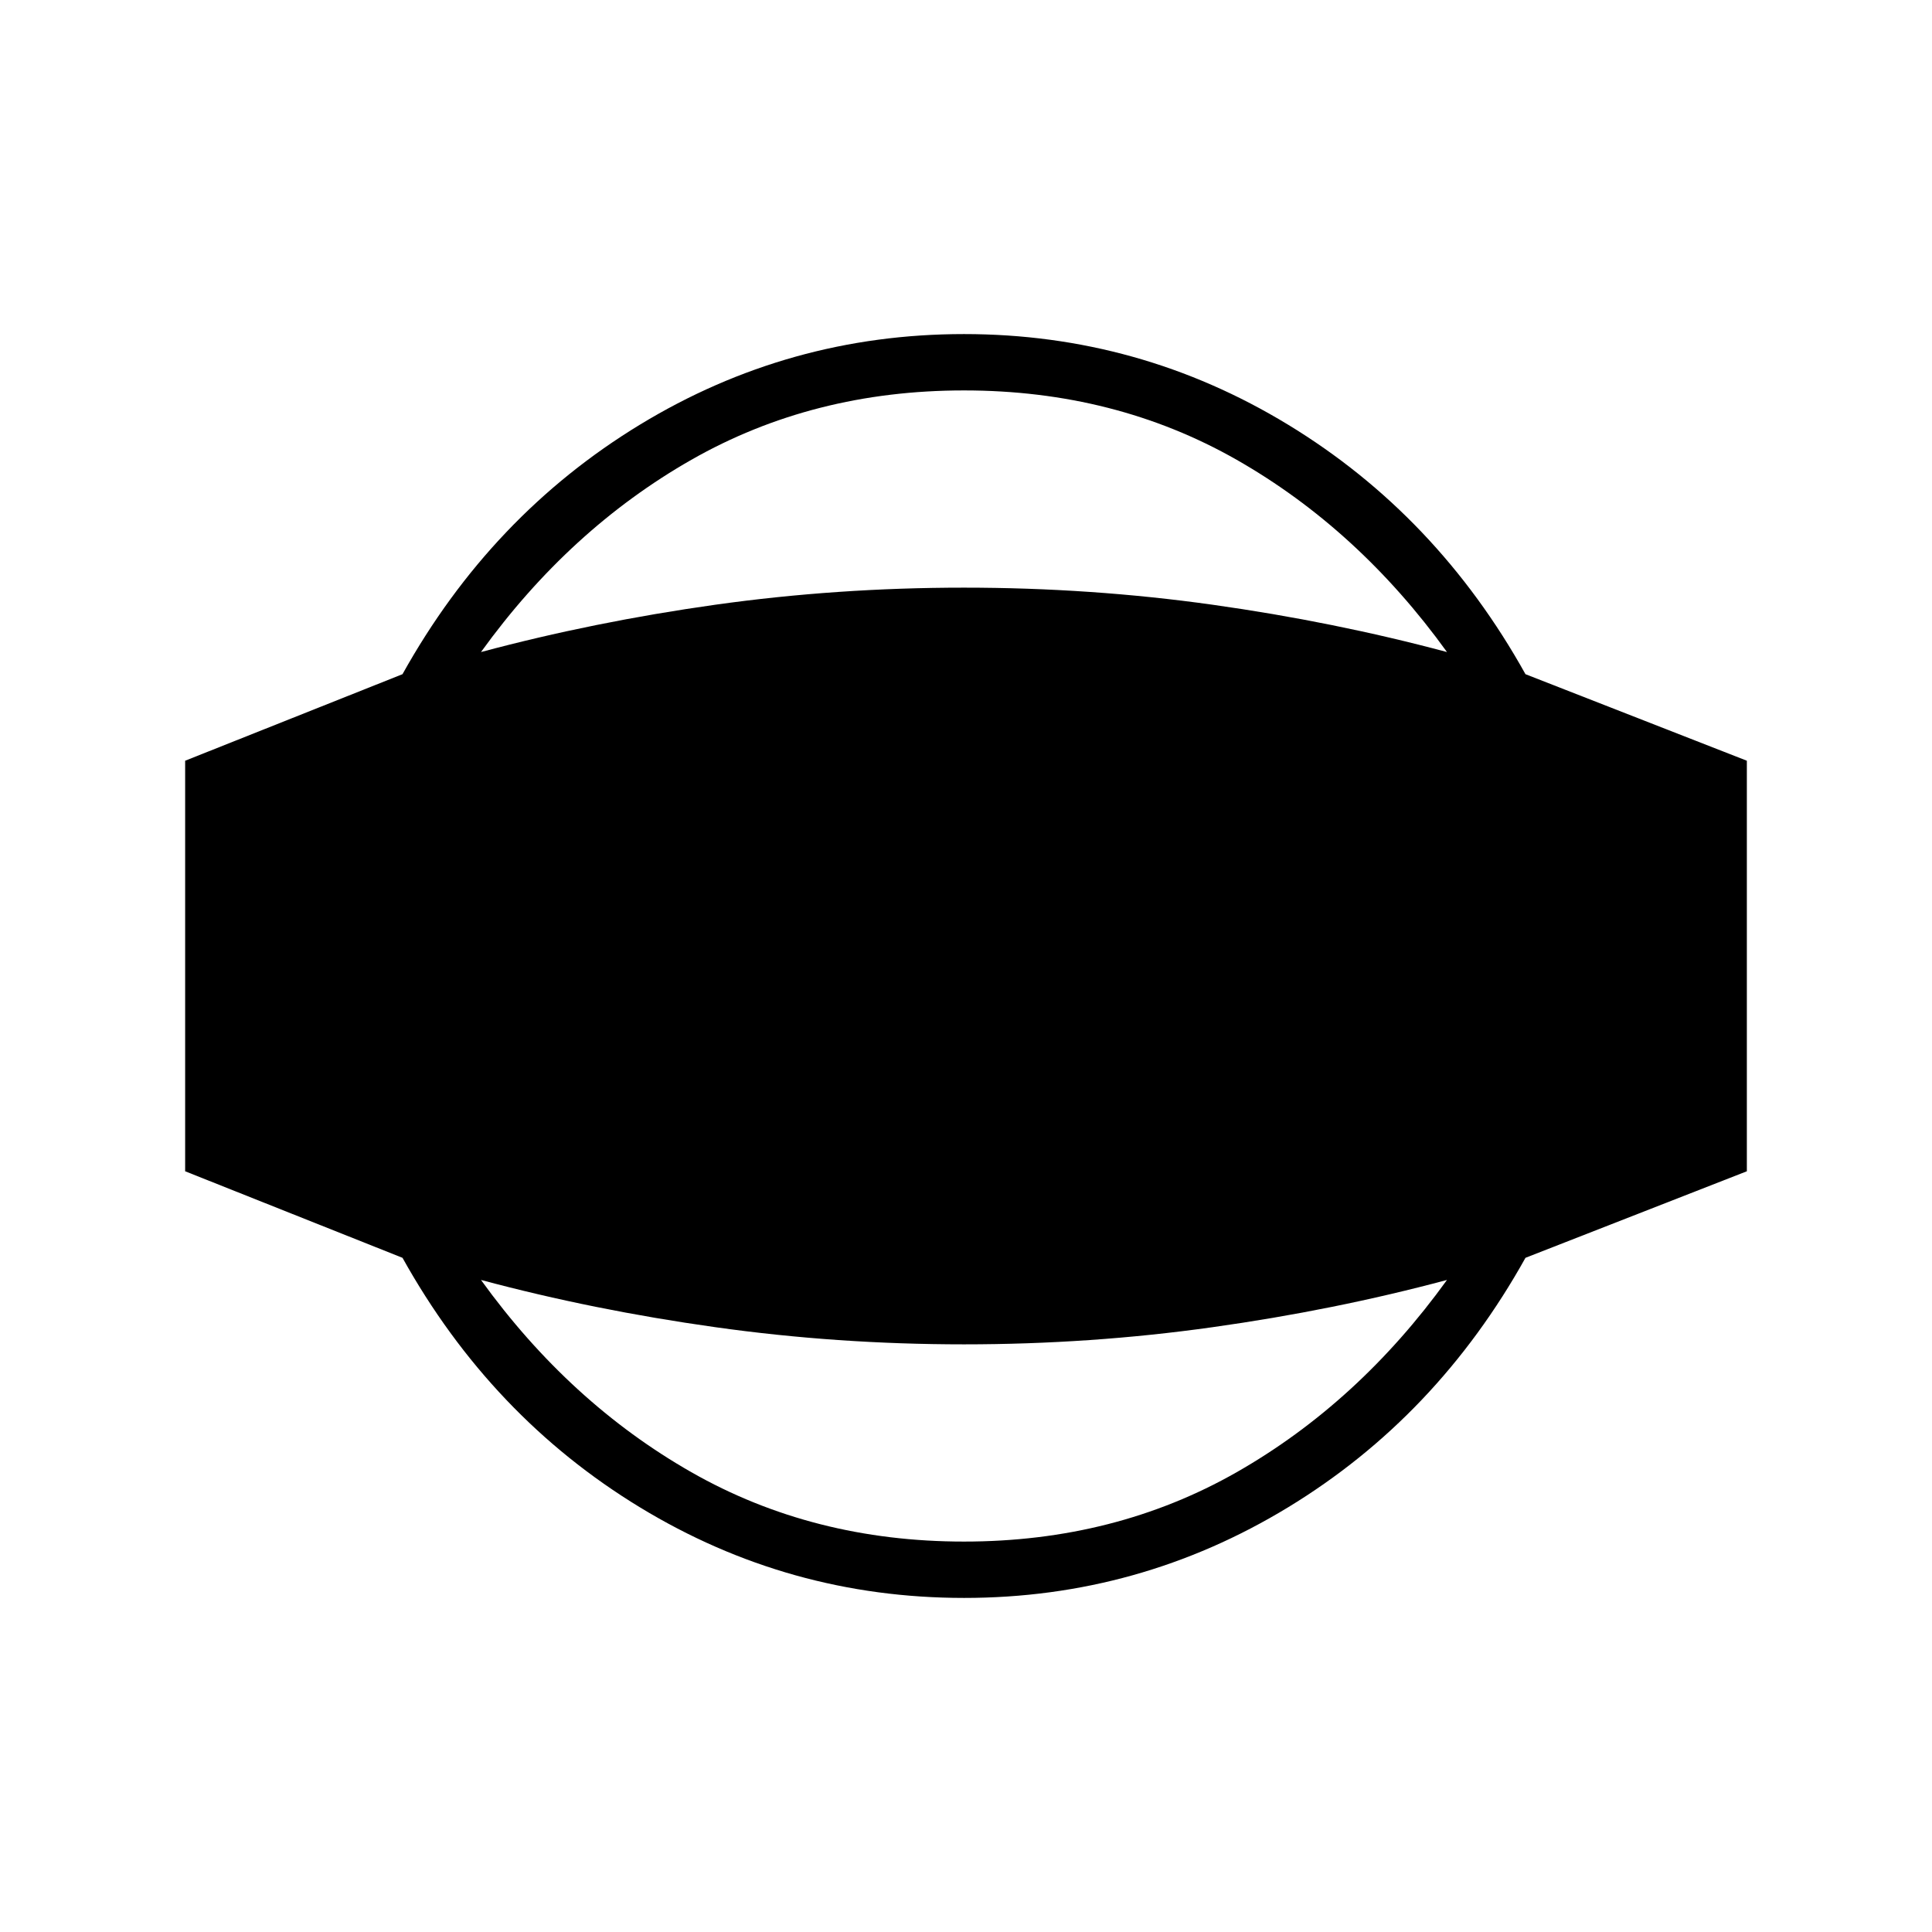<svg xmlns="http://www.w3.org/2000/svg" height="24" width="24"><path d="M11.975 19.85q-2.175 0-4.025-1.125Q6.1 17.6 5 15.625L2.3 14.55v-5.1L5 8.375q1.1-1.975 2.95-3.1t4.025-1.125q2.175 0 4.025 1.125 1.85 1.125 2.95 3.1L21.7 9.45v5.1l-2.75 1.075q-1.1 1.975-2.95 3.1t-4.025 1.125Zm0-.7q1.875 0 3.388-.862 1.512-.863 2.612-2.388-1.4.375-2.913.587-1.512.213-3.087.213-1.575 0-3.088-.213-1.512-.212-2.912-.587 1.1 1.525 2.613 2.388 1.512.862 3.387.862Zm0-14.3q-1.875 0-3.387.862-1.513.863-2.613 2.388 1.4-.375 2.912-.588Q10.4 7.3 11.975 7.3q1.575 0 3.087.212 1.513.213 2.913.588-1.1-1.525-2.612-2.388-1.513-.862-3.388-.862Z"/></svg>